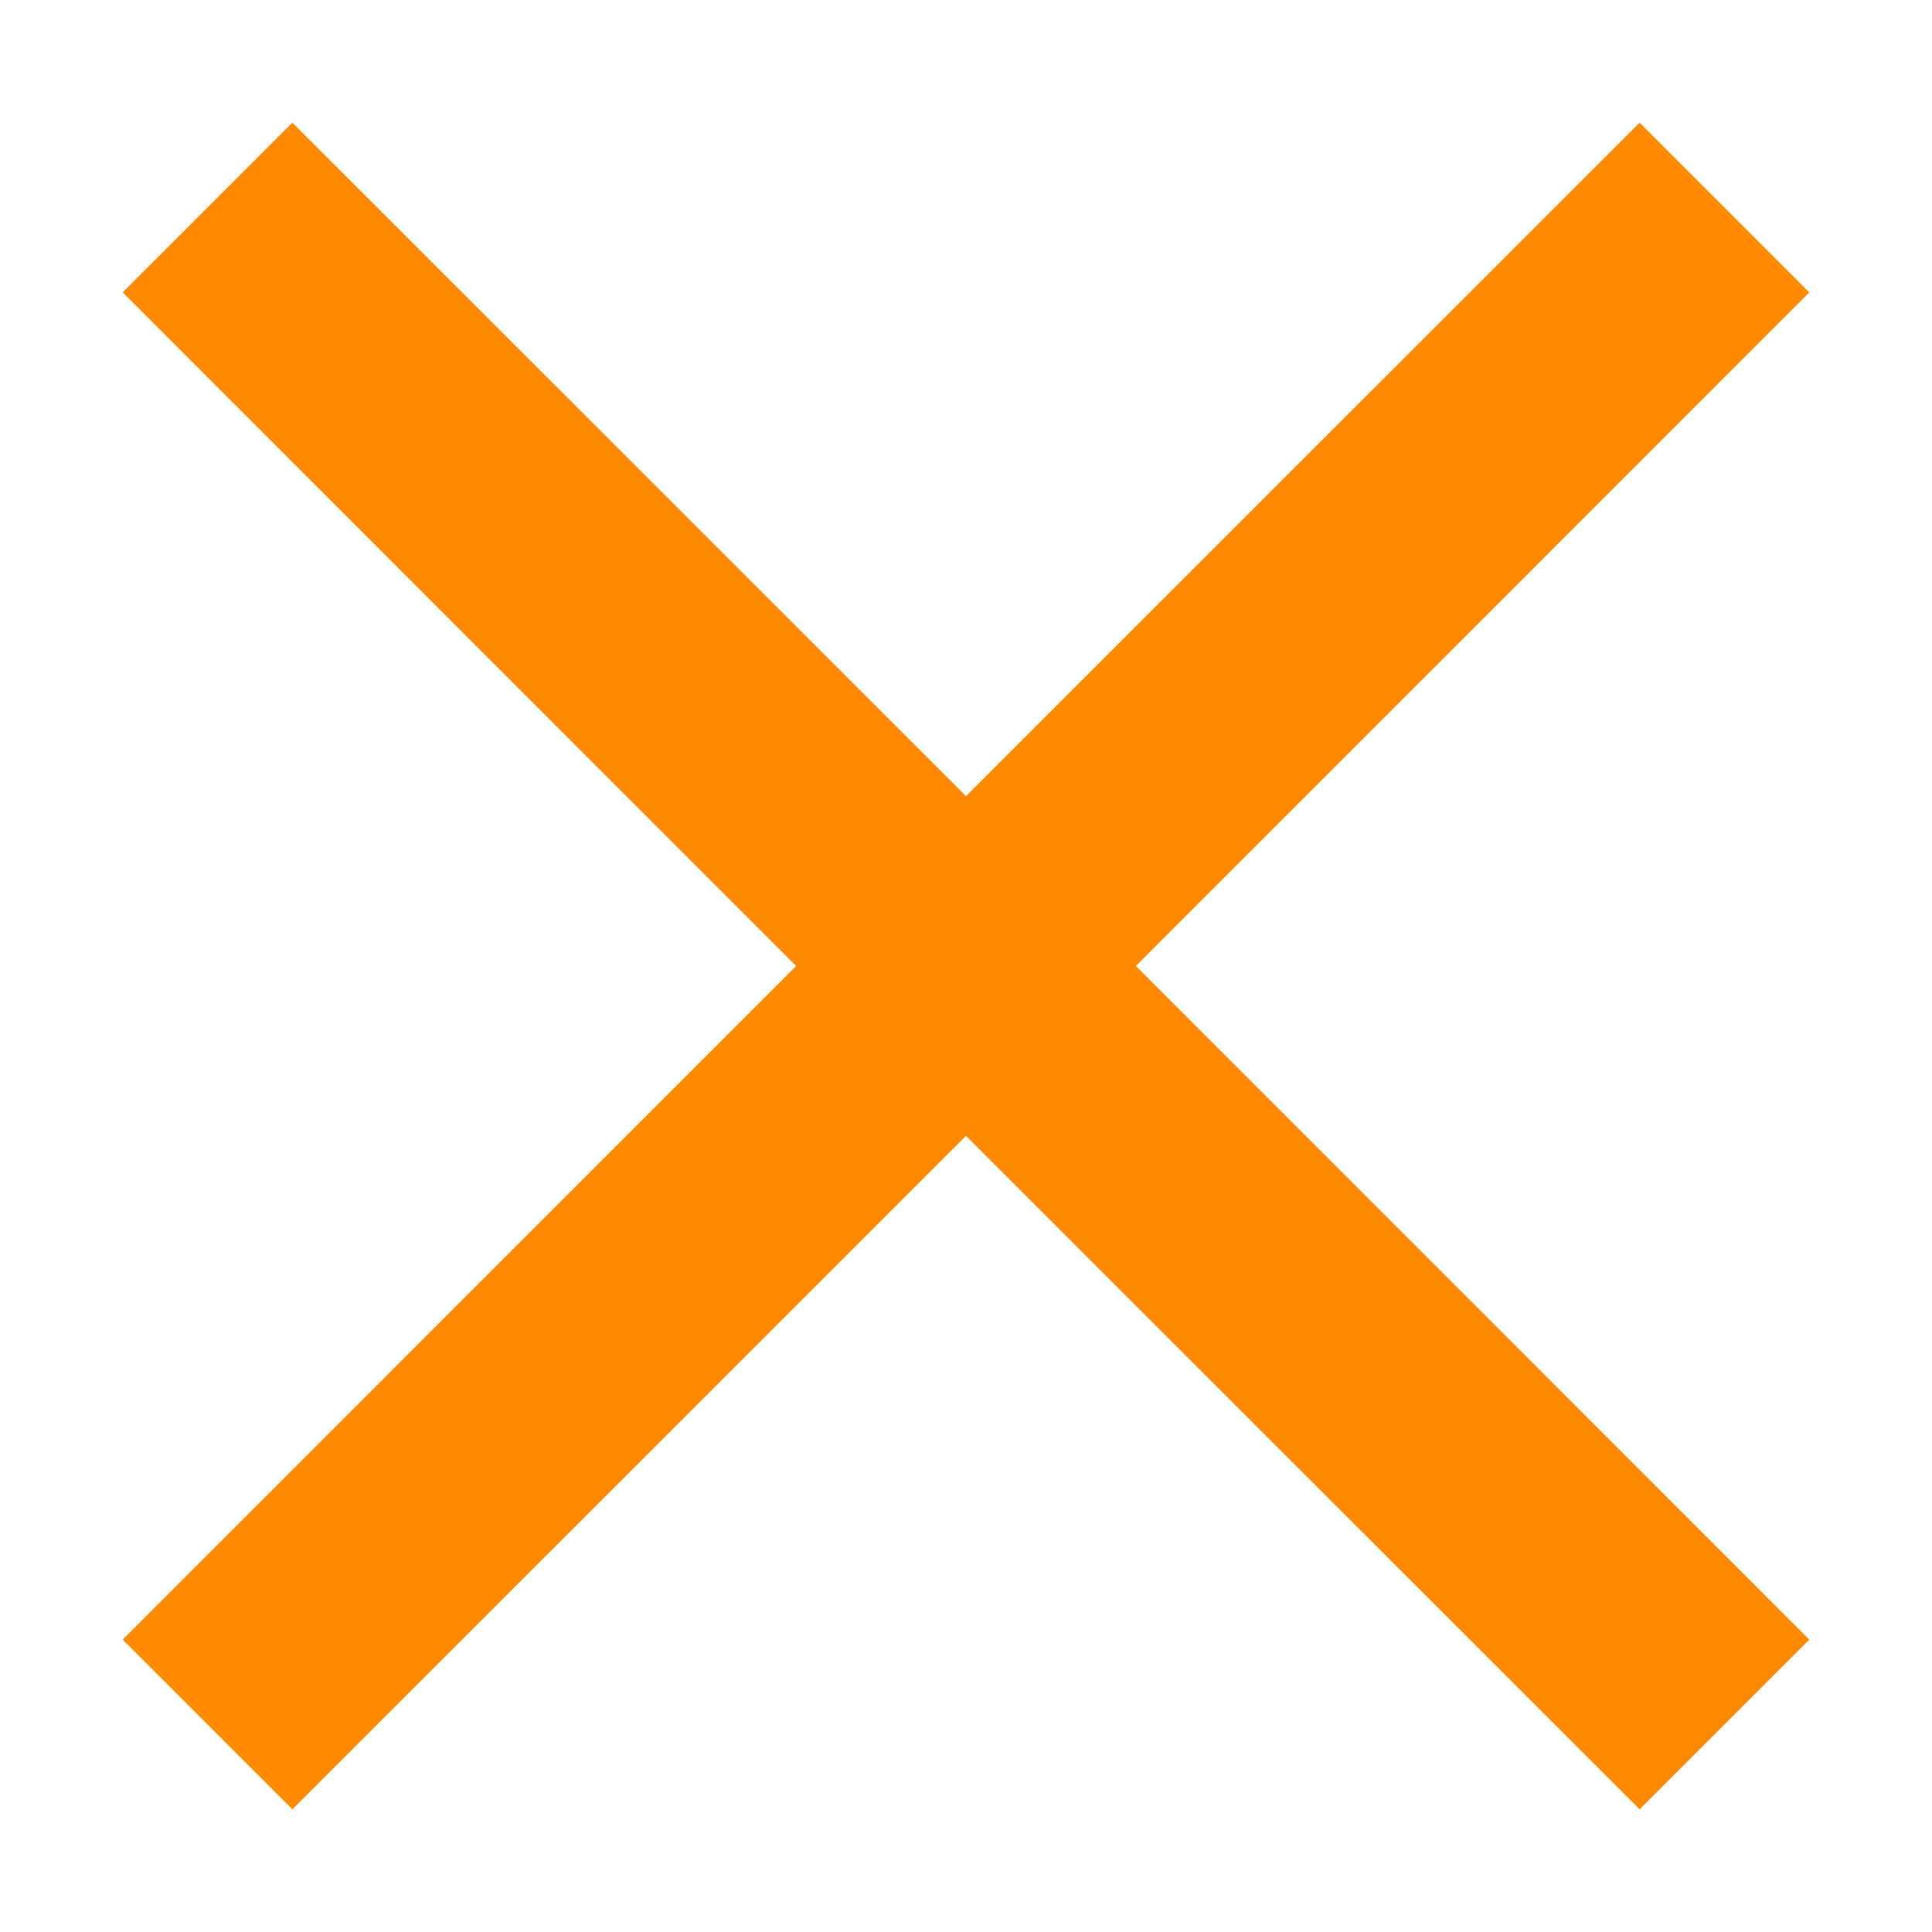 <svg width="12" height="12" viewBox="0 0 12 12" fill="none" xmlns="http://www.w3.org/2000/svg">
<path d="M11.238 1.816L7.055 6L11.238 10.184L10.184 11.238L6 7.055L1.816 11.238L0.762 10.184L4.945 6L0.762 1.816L1.816 0.762L6 4.945L10.184 0.762L11.238 1.816Z" fill="#FF8A00"/>
</svg>
